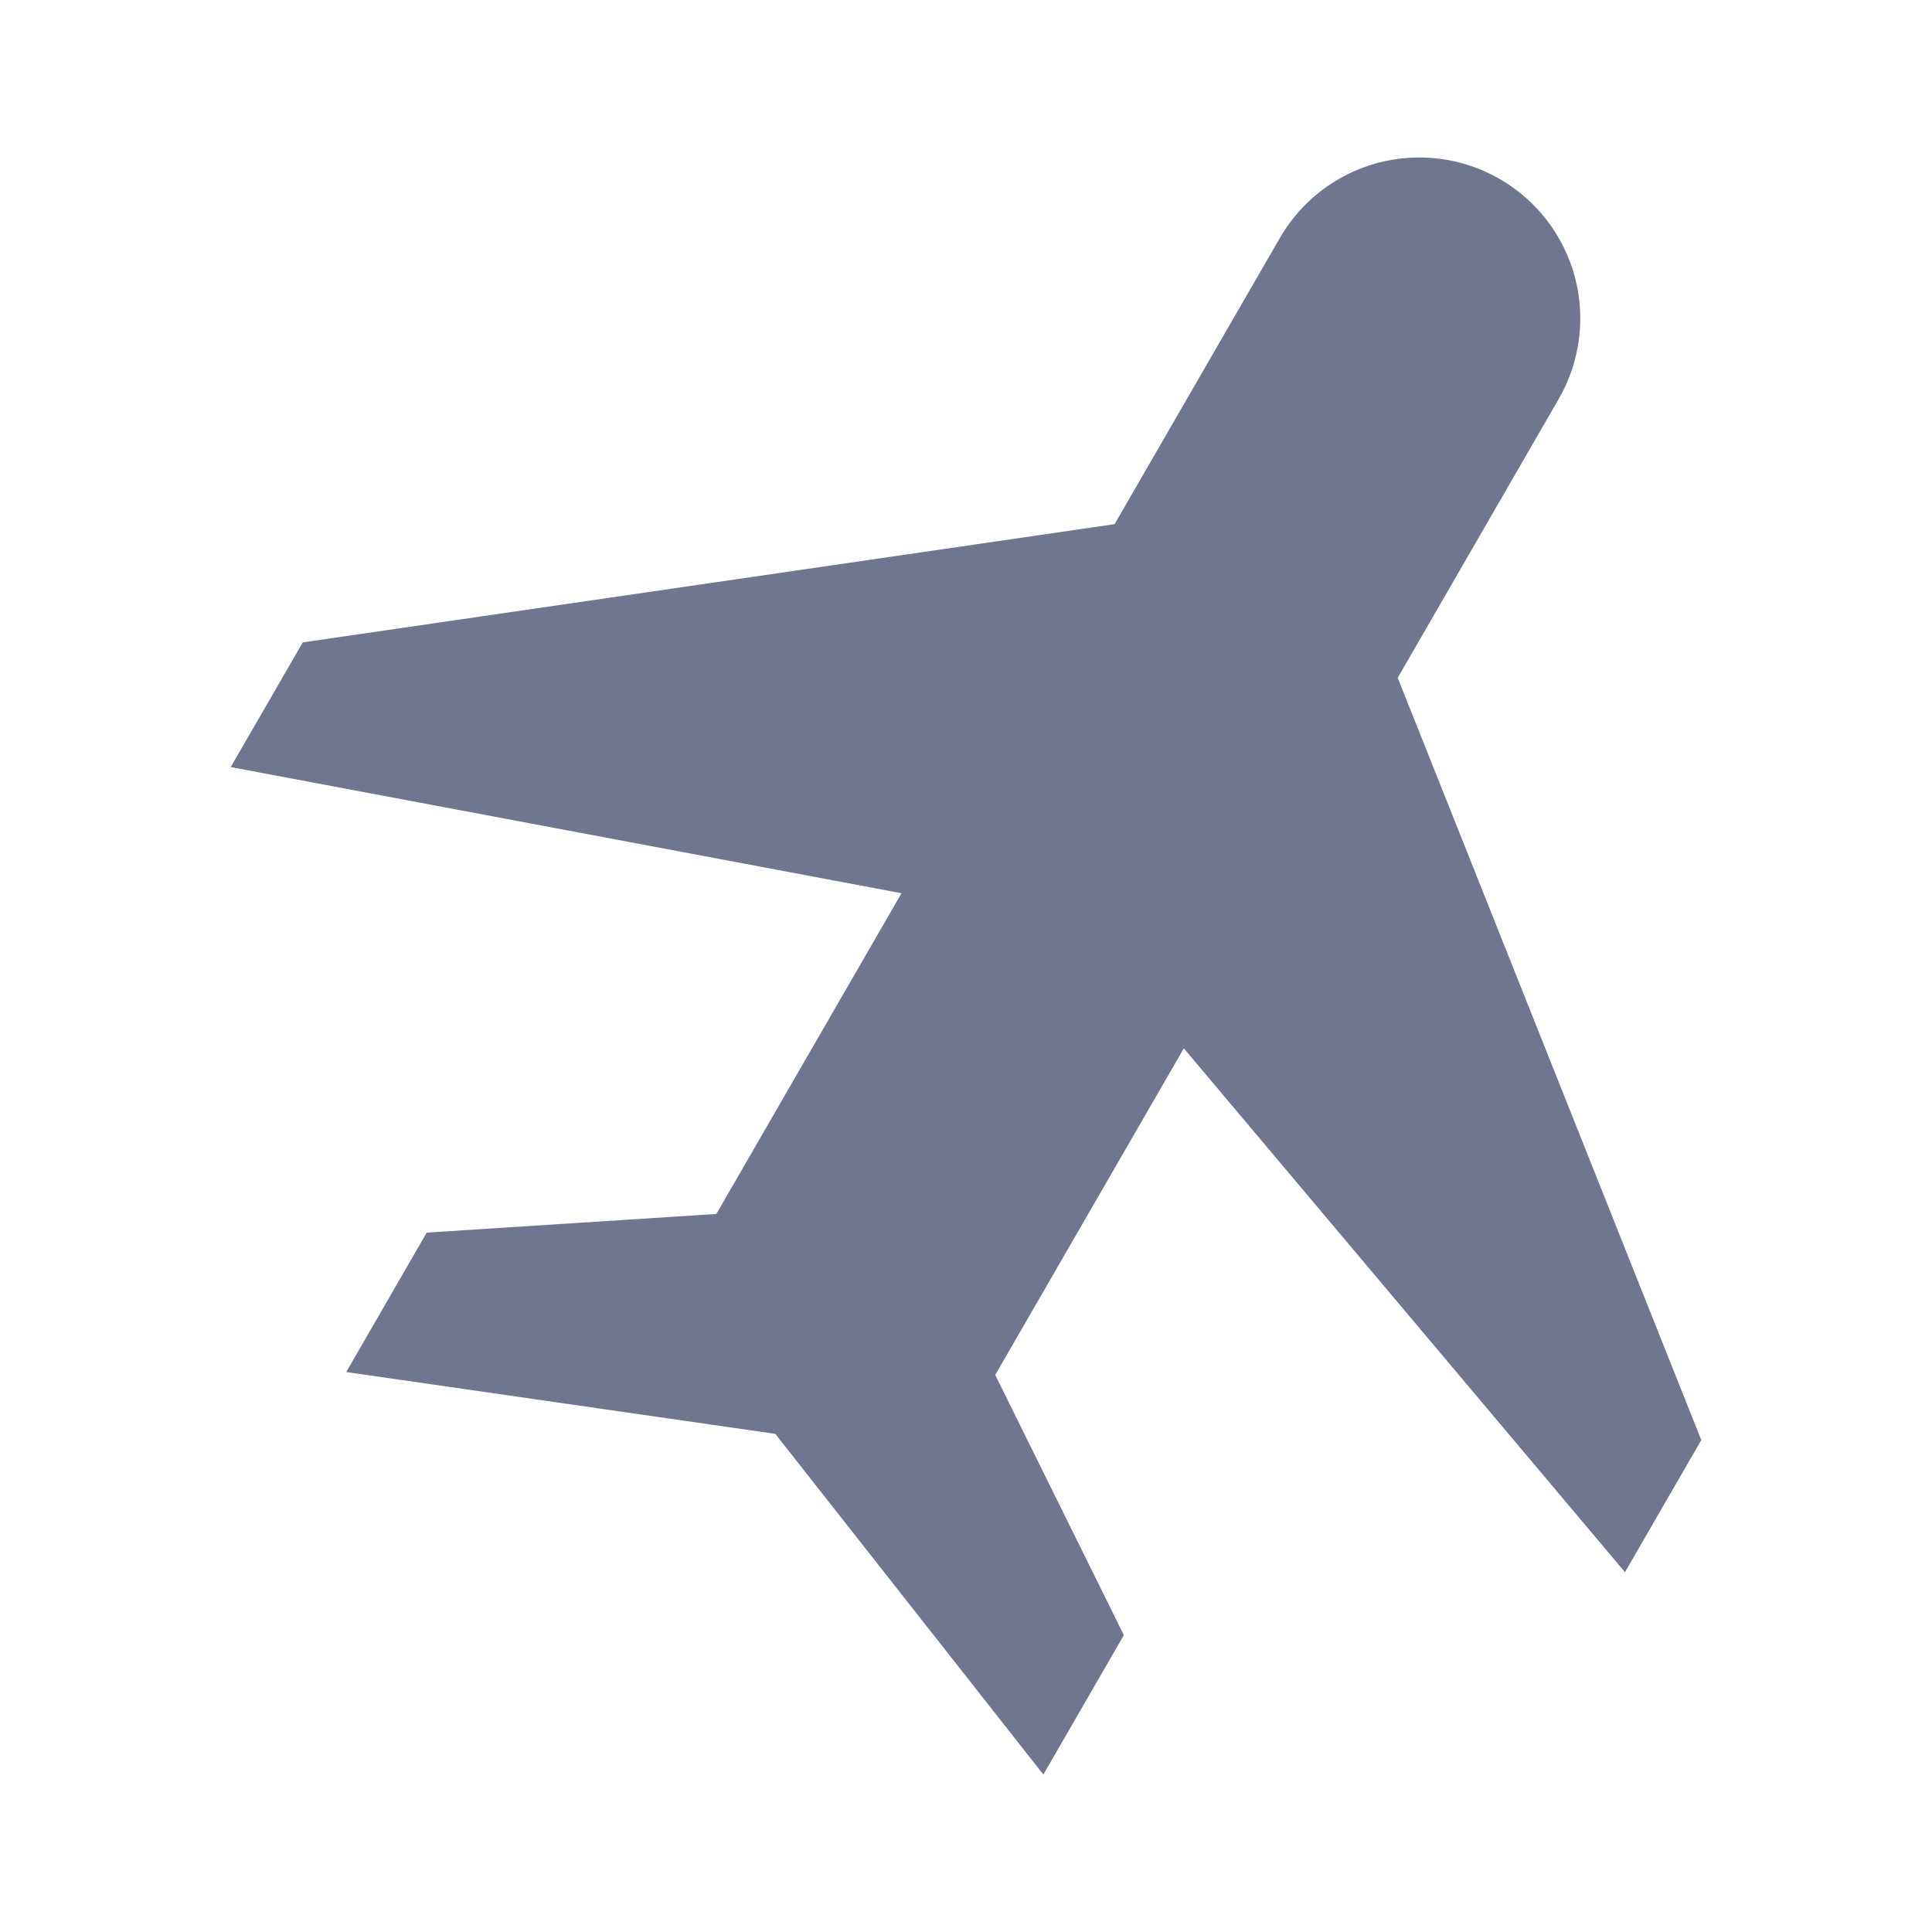 <svg width="24" height="24" viewBox="0 0 24 24" fill="none" xmlns="http://www.w3.org/2000/svg">
<path d="M20.186 19.53L21.134 17.889L17.363 8.42L19.363 4.956C19.628 4.496 19.7 3.951 19.563 3.438C19.425 2.926 19.09 2.489 18.631 2.224C18.172 1.959 17.626 1.887 17.113 2.024C16.601 2.161 16.164 2.496 15.899 2.956L13.846 6.511L3.761 7.98L2.866 9.529L11.199 11.096L8.899 15.08L5.301 15.312L4.301 17.044L9.631 17.812L12.961 22.044L13.961 20.312L12.363 17.08L14.706 13.023L20.186 19.53Z" fill="#70768F"/>
</svg>
